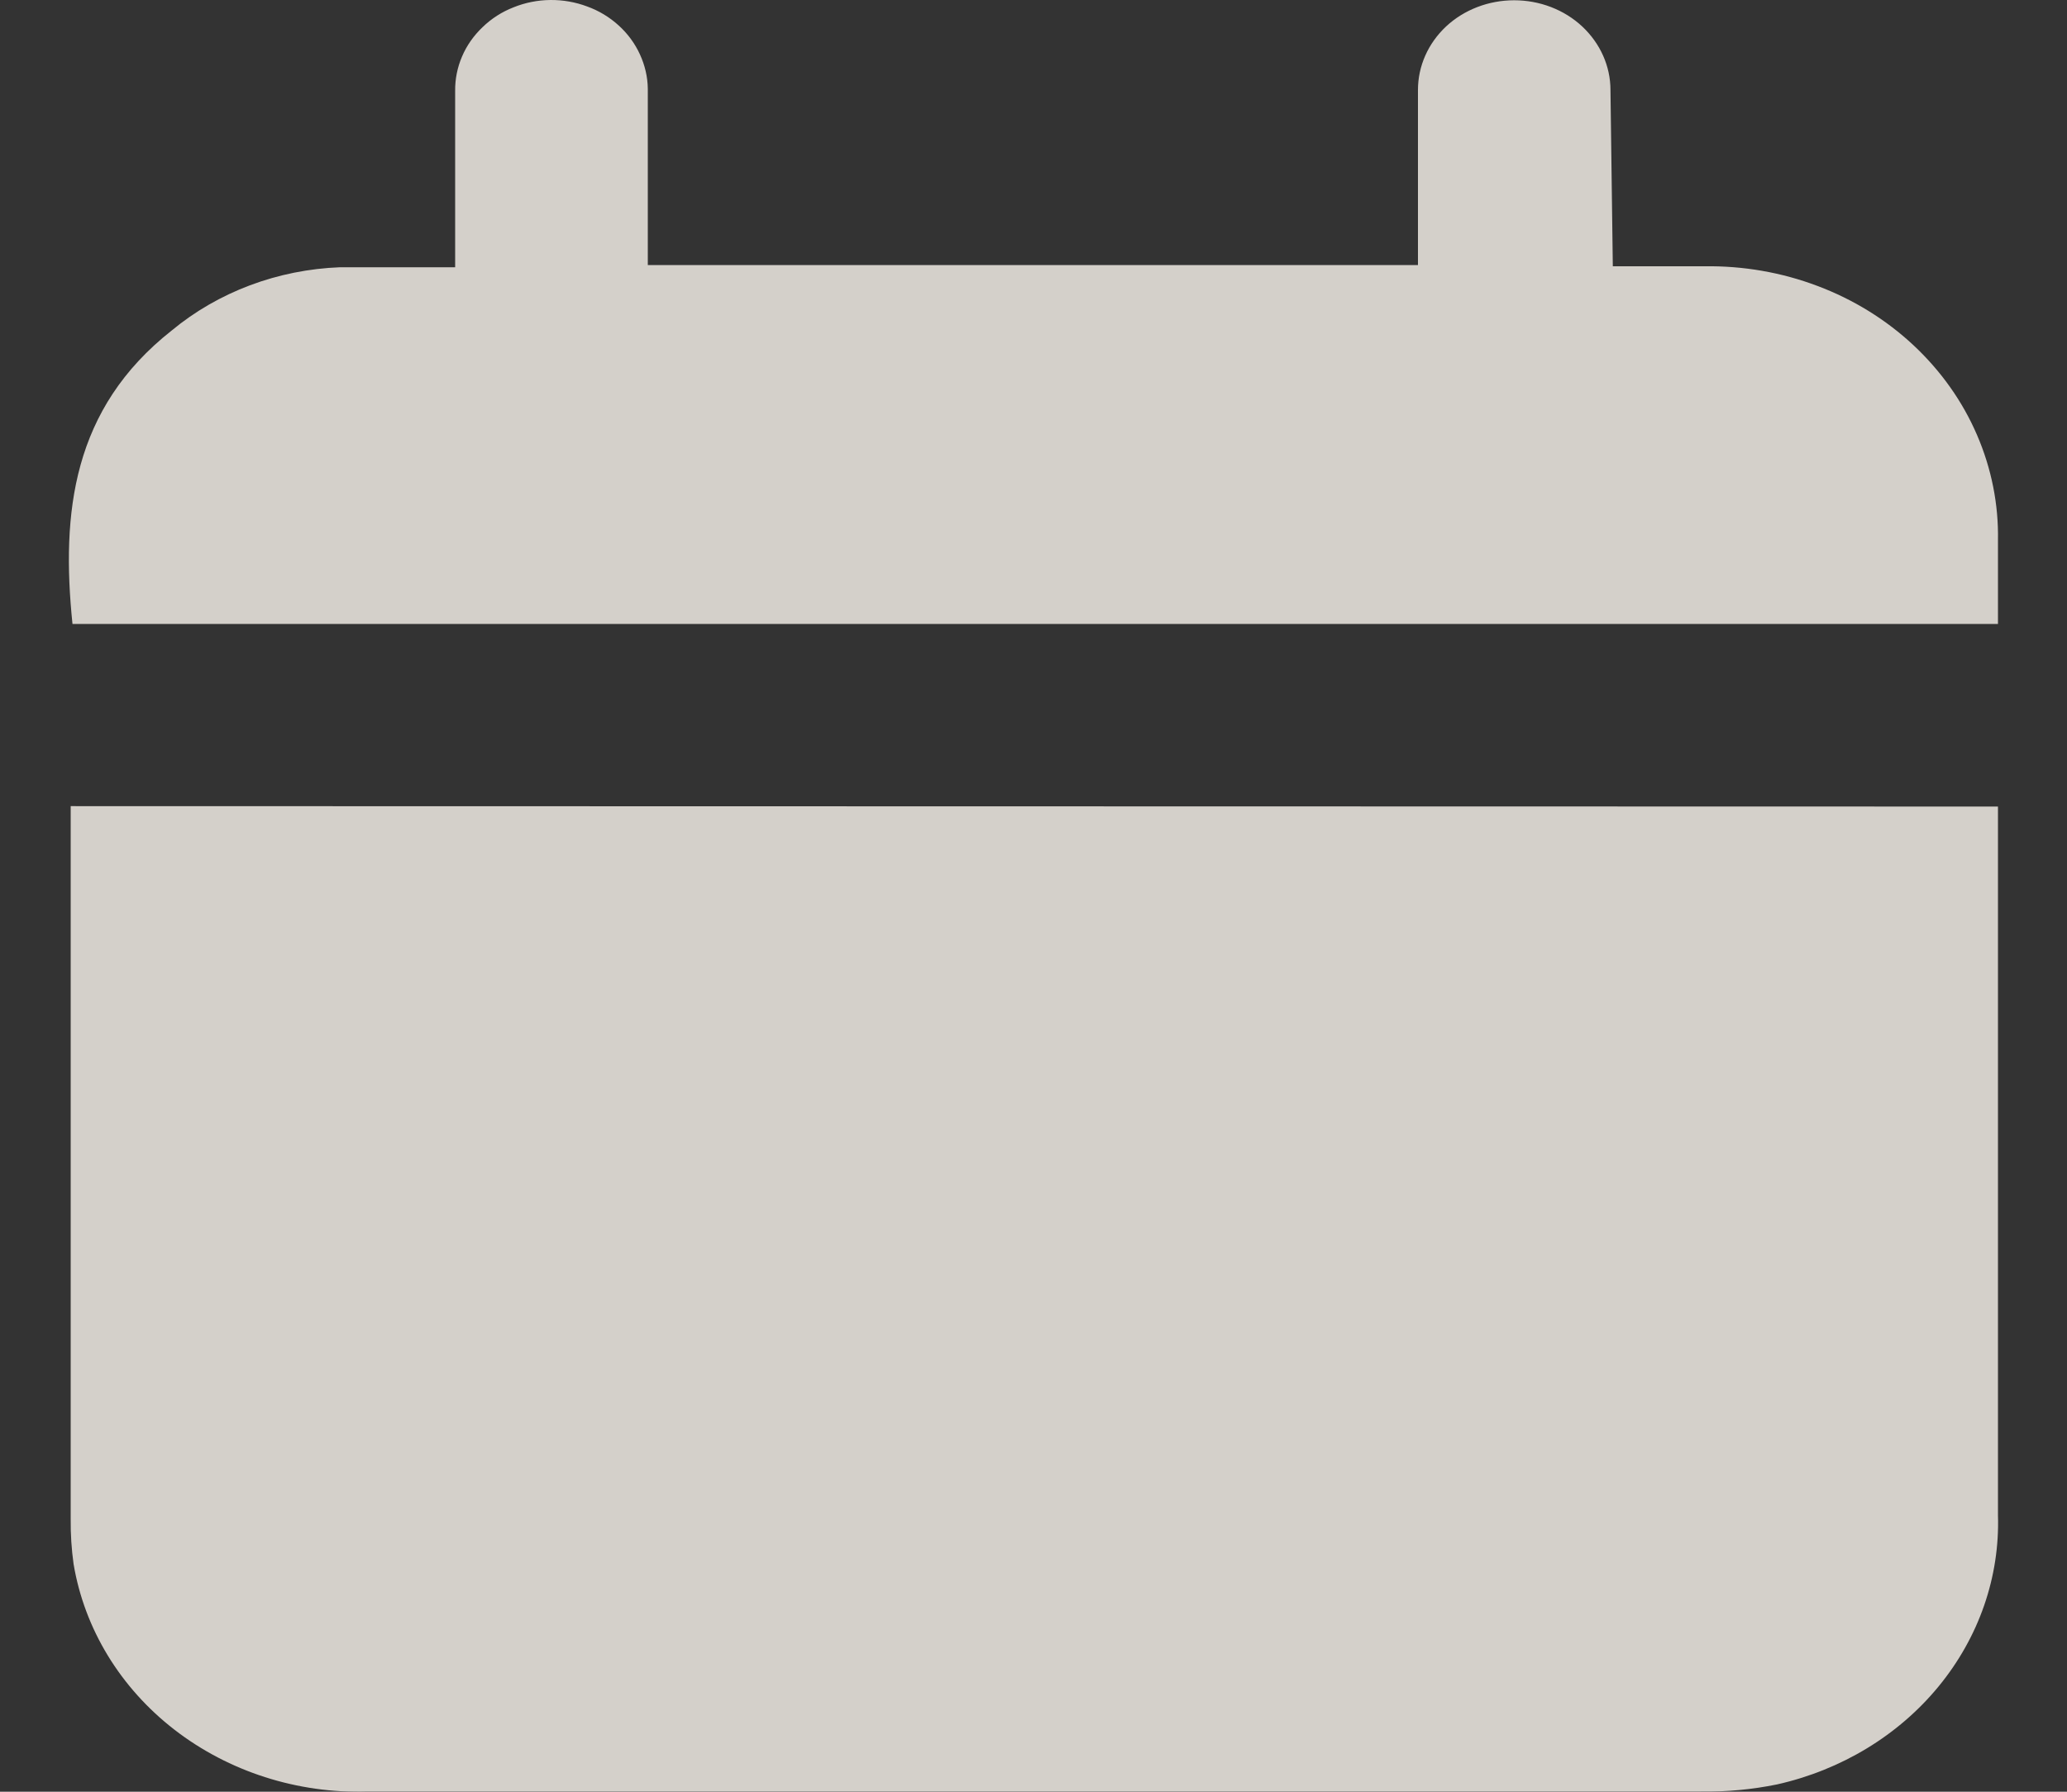 <svg width="15" height="13" viewBox="0 0 15 13" fill="none" xmlns="http://www.w3.org/2000/svg">
<rect x="0" y="0" width="15" height="13" fill="#333333" stroke="none"/>
<g opacity="0.8">
<path d="M14.499 5.852V6.028C14.499 7.682 14.499 9.339 14.499 10.993C14.513 11.441 14.361 11.879 14.069 12.235C13.777 12.591 13.363 12.842 12.896 12.947C12.715 12.984 12.53 13.001 12.344 12.999H2.668C2.158 13.014 1.659 12.854 1.266 12.55C0.873 12.246 0.613 11.819 0.534 11.348C0.519 11.24 0.512 11.132 0.513 11.023V5.996C0.513 5.95 0.513 5.905 0.513 5.849L14.499 5.852Z" fill="#FDF7F0"/>
<path d="M11.704 1.932H12.368C12.649 1.928 12.929 1.976 13.19 2.075C13.451 2.173 13.688 2.32 13.886 2.505C14.085 2.691 14.242 2.912 14.347 3.156C14.452 3.399 14.504 3.659 14.499 3.922C14.499 4.12 14.499 4.319 14.499 4.527H0.526C0.443 3.72 0.526 2.965 1.246 2.398C1.584 2.118 2.016 1.956 2.469 1.939C2.738 1.939 3.01 1.939 3.303 1.939V0.659C3.302 0.574 3.319 0.489 3.353 0.41C3.387 0.33 3.438 0.258 3.502 0.197C3.566 0.135 3.642 0.086 3.727 0.053C3.811 0.019 3.902 0.001 3.993 5.08498e-05C4.085 -0.001 4.176 0.015 4.261 0.047C4.347 0.078 4.424 0.125 4.49 0.185C4.556 0.245 4.608 0.316 4.644 0.395C4.68 0.473 4.7 0.558 4.701 0.643C4.701 1.011 4.701 1.376 4.701 1.744V1.923H10.29V1.568C10.29 1.265 10.29 0.959 10.29 0.653C10.29 0.48 10.363 0.315 10.494 0.192C10.625 0.07 10.803 0.002 10.988 0.002C11.174 0.002 11.351 0.07 11.482 0.192C11.613 0.315 11.687 0.48 11.687 0.653L11.704 1.932Z" fill="#FDF7F0"/>
</g>
</svg>
